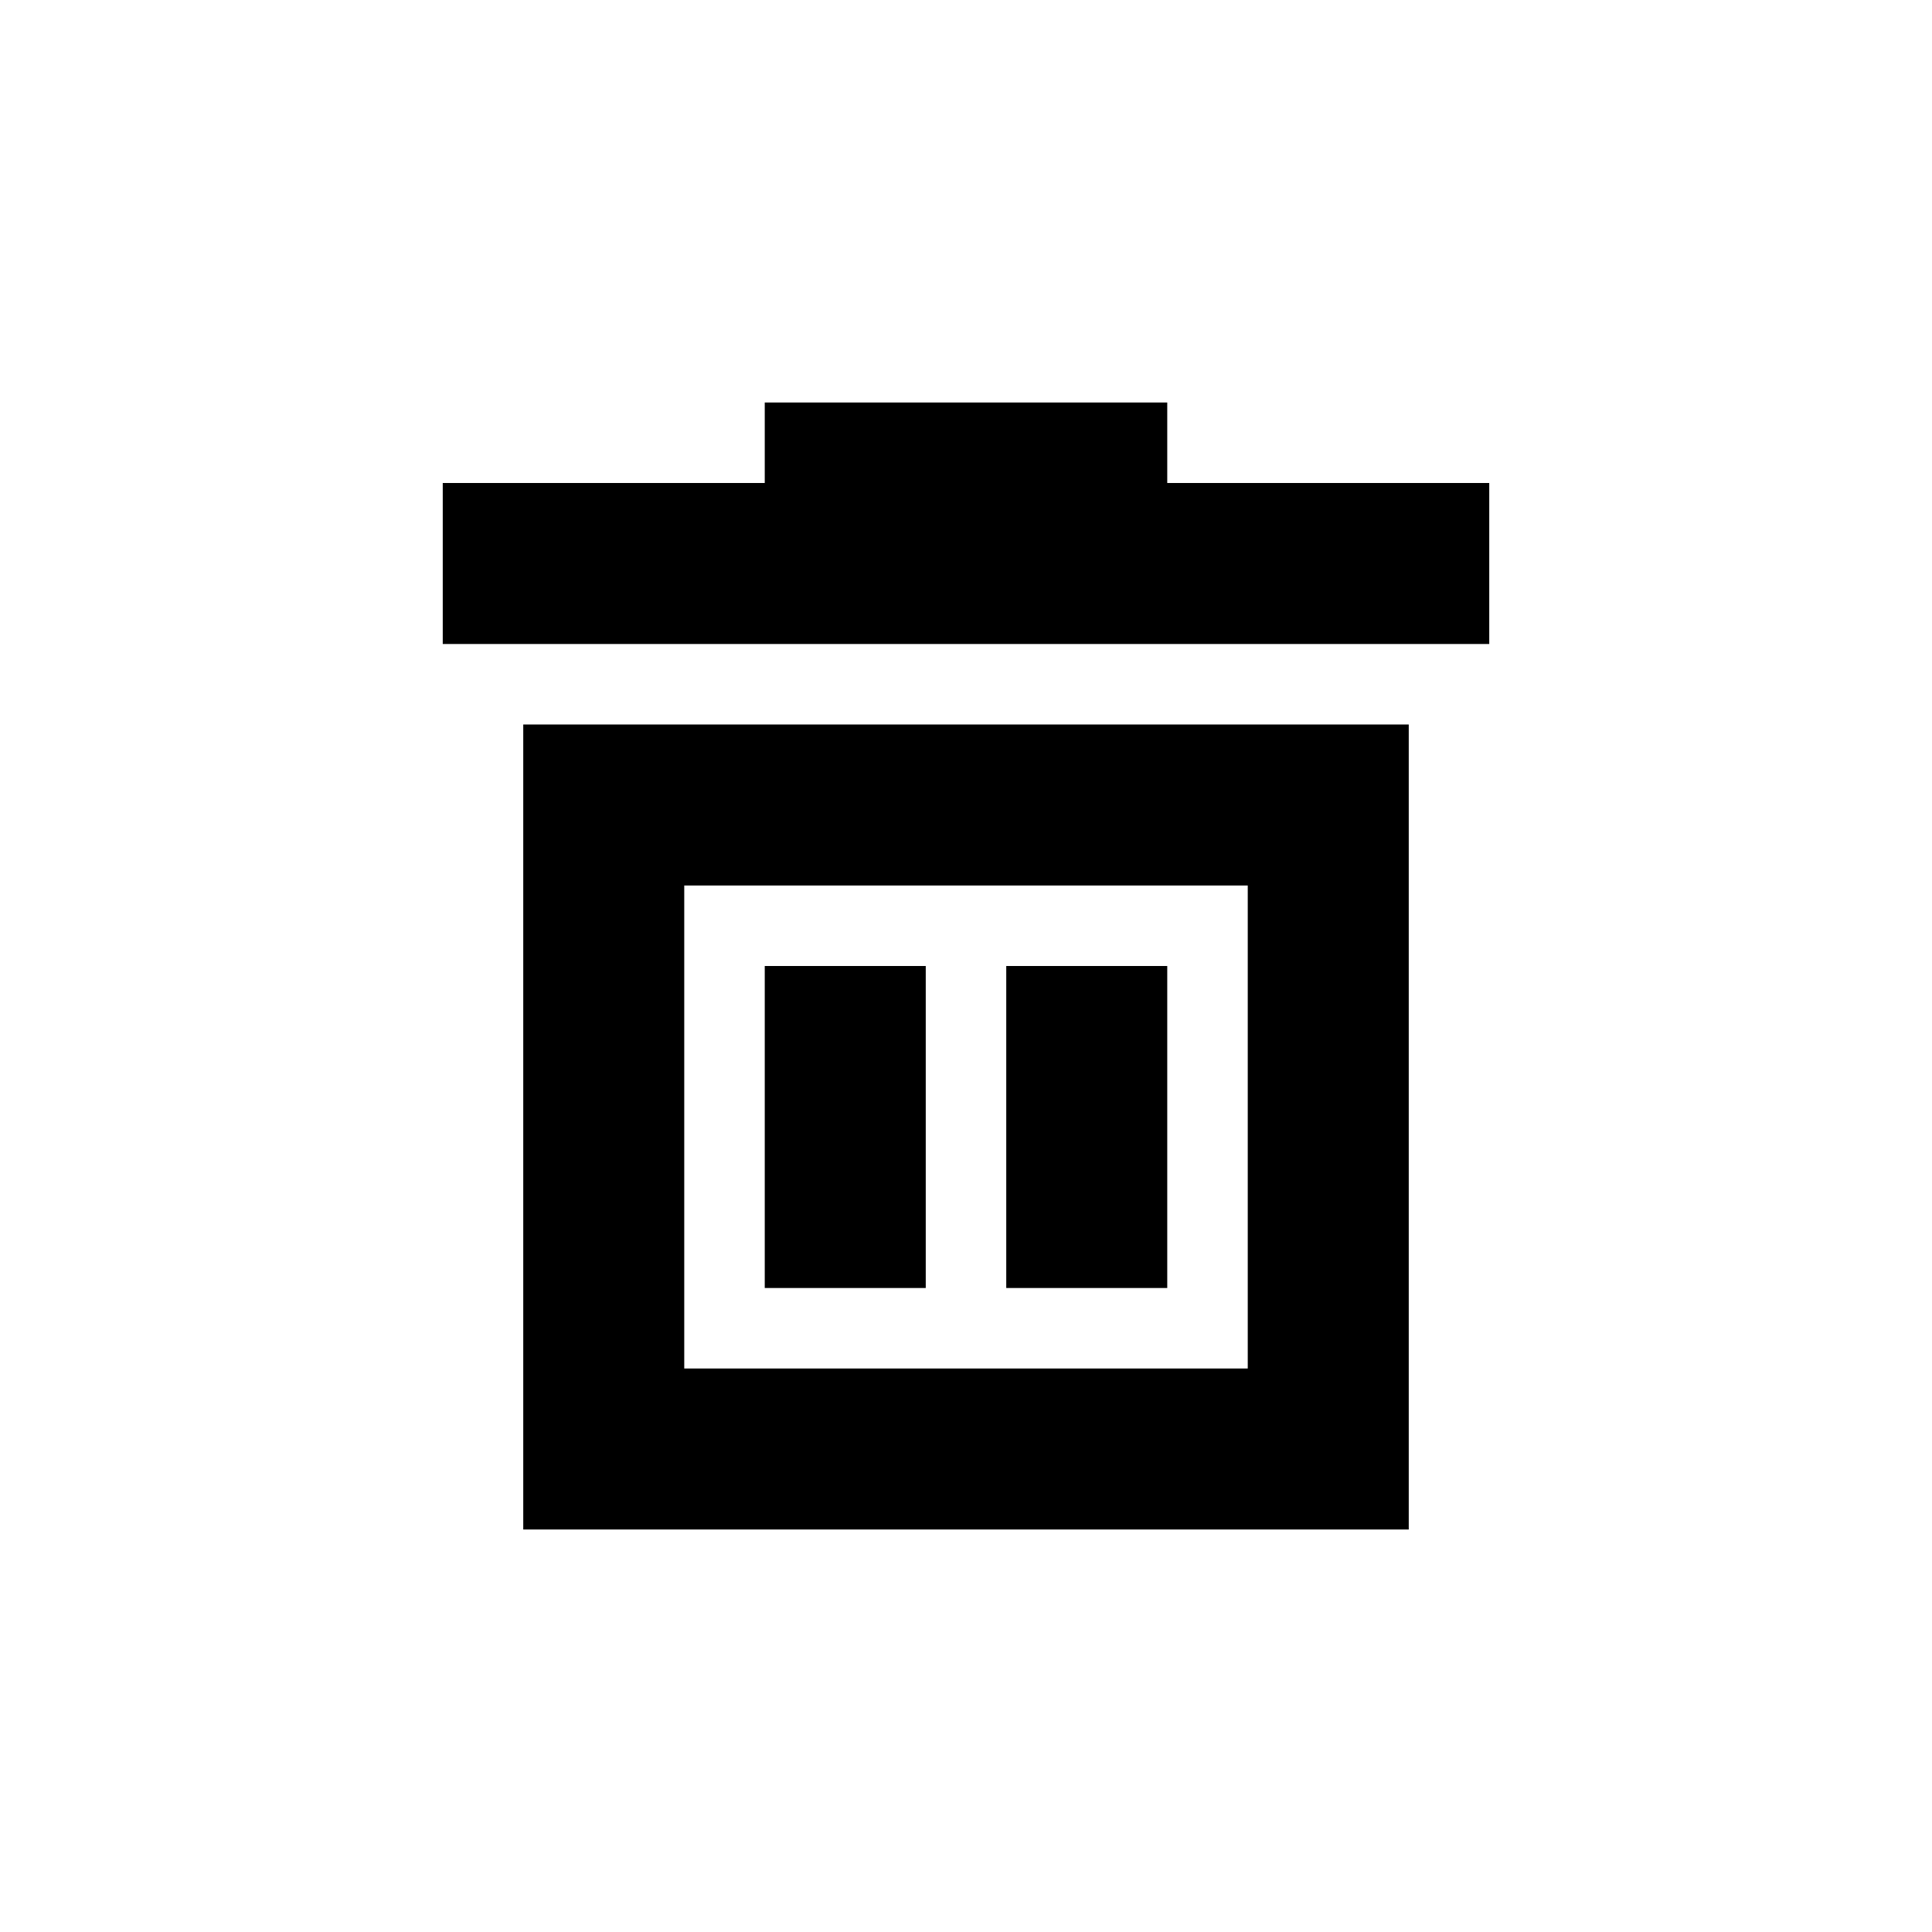<svg width="24" height="24" viewBox="0 0 24 24" fill="none" xmlns="http://www.w3.org/2000/svg">
<path d="M9.5 6V5H14.5V6H18.5V8H5.5V6H9.5Z" fill="black"/>
<path d="M11.5 12V16H9.5V12H11.5Z" fill="black"/>
<path d="M14.5 16V12H12.5V16H14.5Z" fill="black"/>
<path fill-rule="evenodd" clip-rule="evenodd" d="M6.5 9V19H17.5V9H6.5ZM15.5 11H8.5V17H15.5V11Z" fill="black"/>
</svg>
